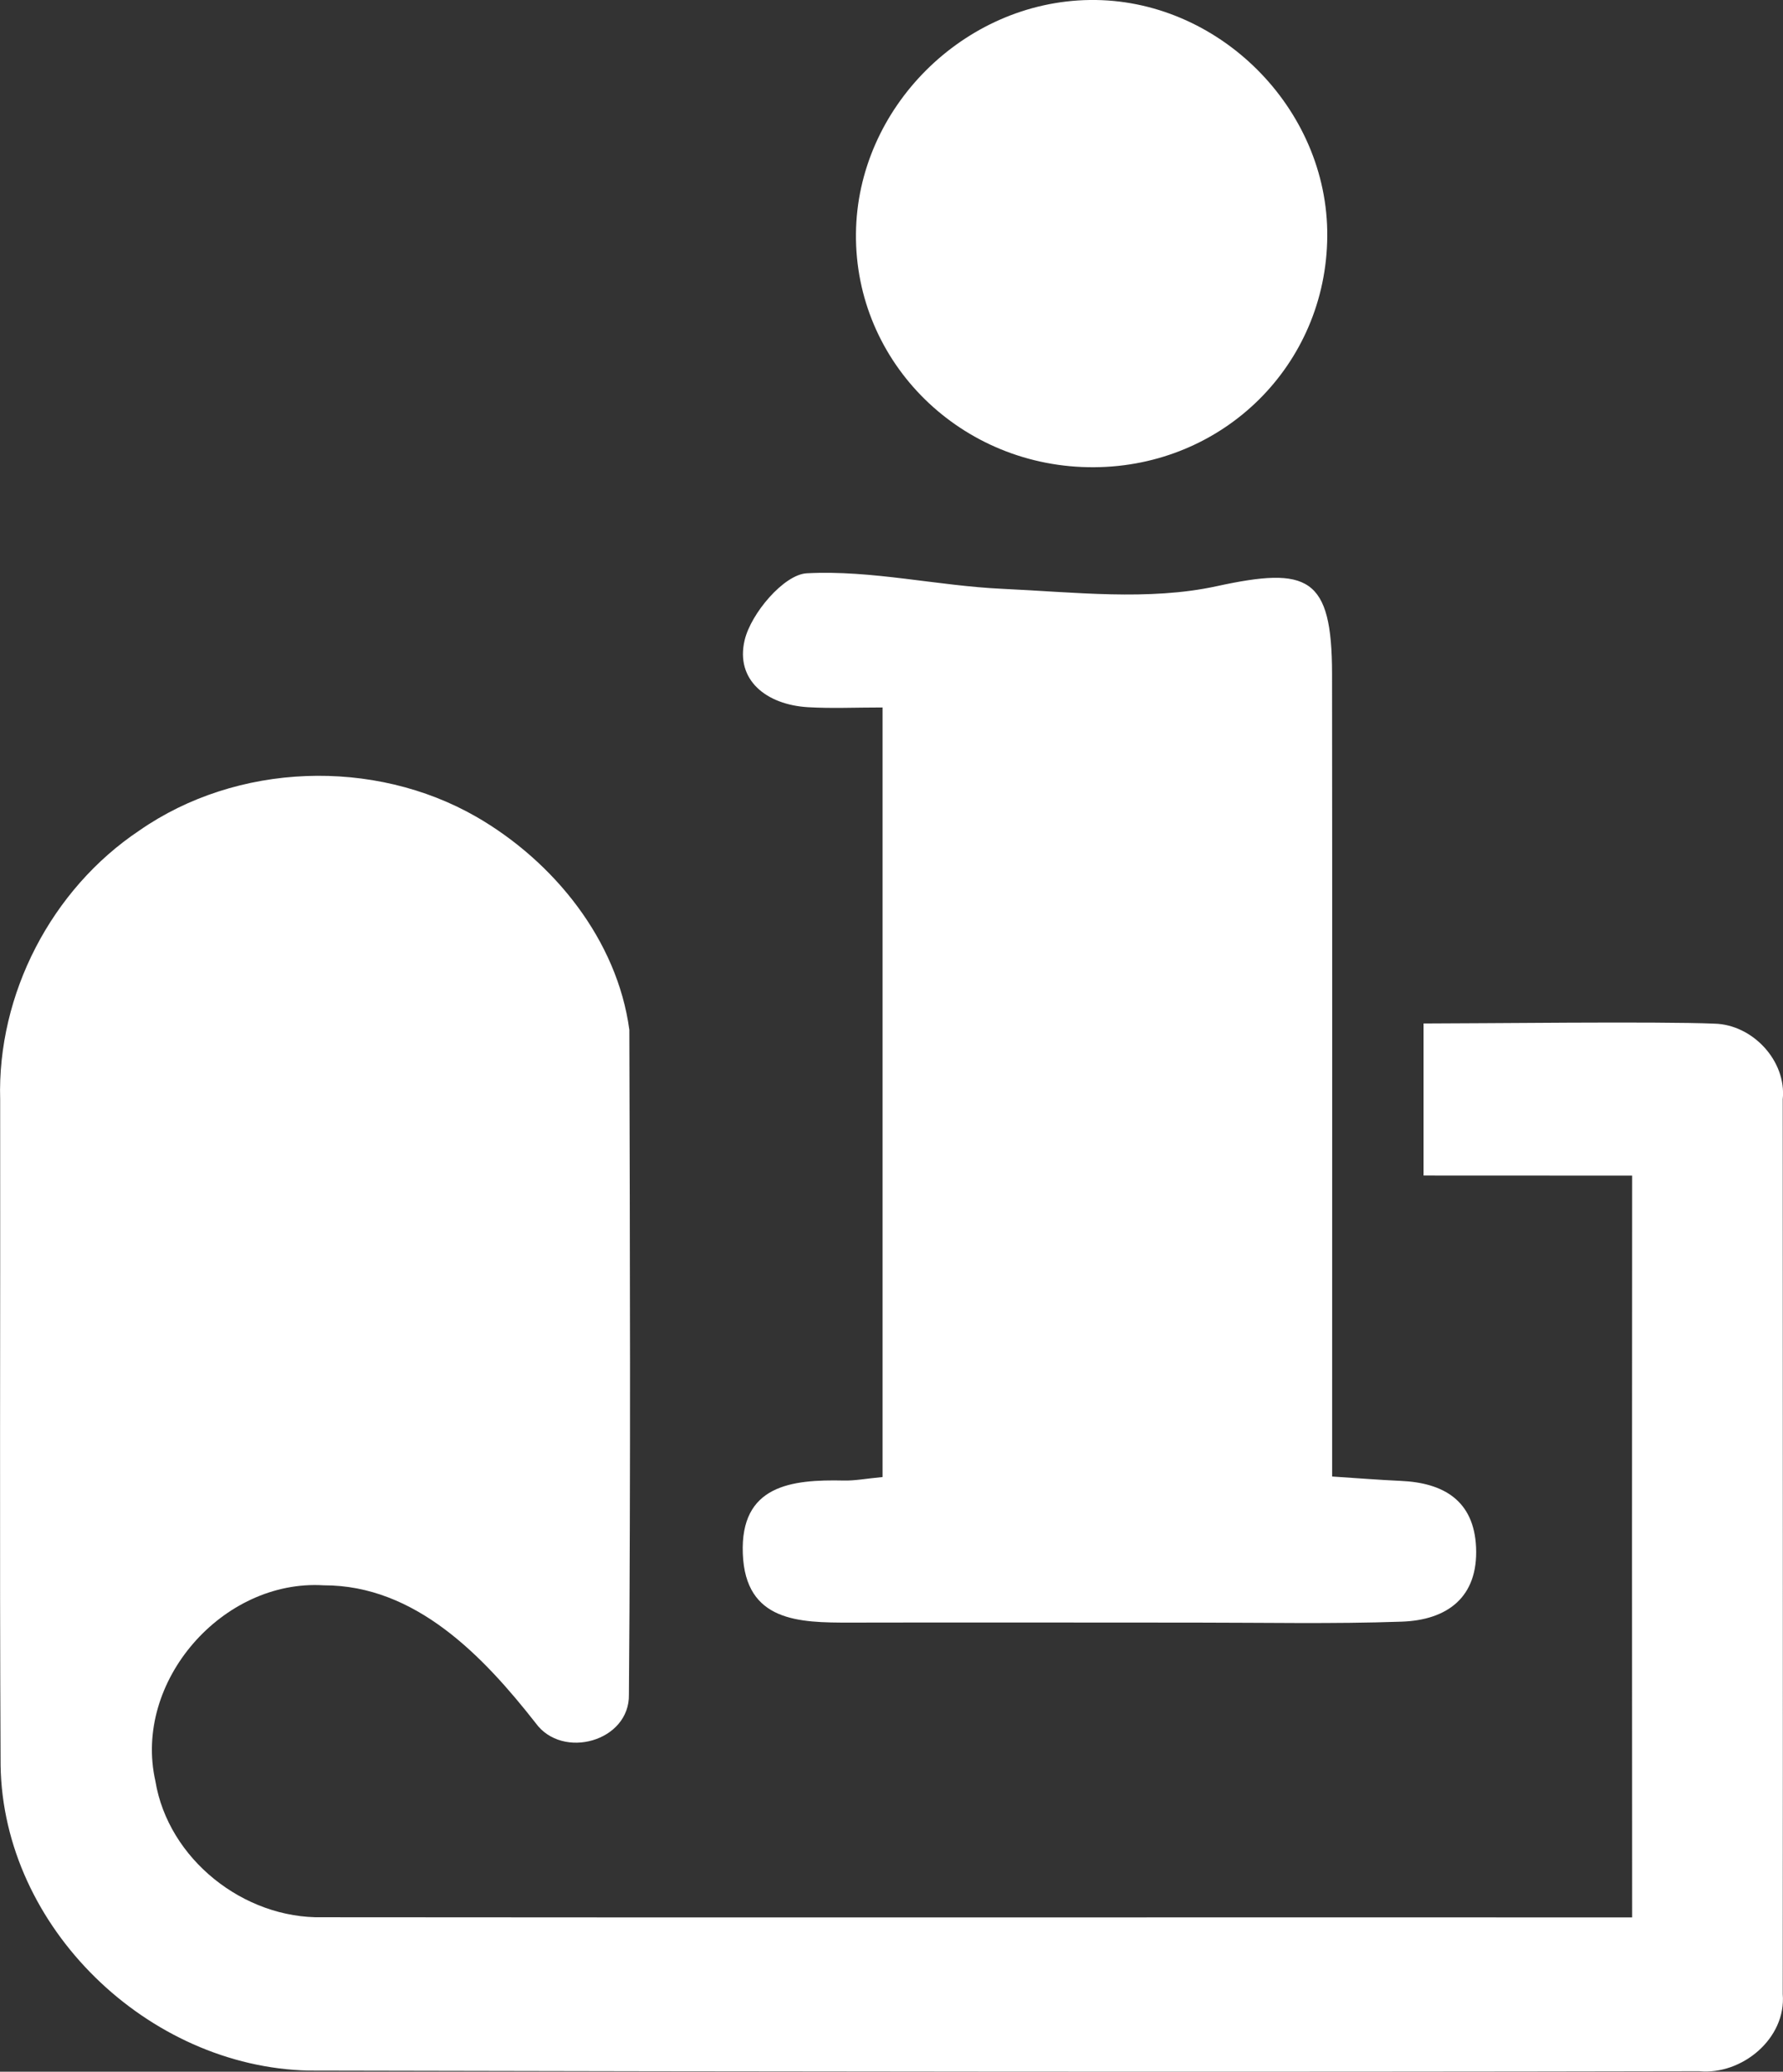 <?xml version="1.0" encoding="utf-8"?>
<!-- Generator: Adobe Illustrator 17.0.0, SVG Export Plug-In . SVG Version: 6.00 Build 0)  -->
<!DOCTYPE svg PUBLIC "-//W3C//DTD SVG 1.1//EN" "http://www.w3.org/Graphics/SVG/1.1/DTD/svg11.dtd">
<svg version="1.1" id="Layer_1" xmlns="http://www.w3.org/2000/svg" xmlns:xlink="http://www.w3.org/1999/xlink" x="0px" y="0px"
	 width="20.849px" height="24.223px" viewBox="287.124 409.444 20.849 24.223"
	 enable-background="new 287.124 409.444 20.849 24.223" xml:space="preserve">
<rect x="287.124" y="409.444" width="20.849" height="24.223" fill="#333333" stroke="none"/>
<g>
	<g>
		<path fill="#FFFFFF" d="M297.444,426.714c0-3.017,0-5.959,0-8.998c-0.319,0-0.596,0.013-0.871-0.003
			c-0.49-0.029-0.851-0.319-0.742-0.783c0.074-0.314,0.46-0.769,0.727-0.783c0.758-0.04,1.525,0.147,2.292,0.182
			c0.834,0.038,1.702,0.143,2.501-0.031c1.067-0.232,1.348-0.114,1.349,1.026c0.003,2.824,0.001,5.648,0.001,8.472
			c0,0.281,0,0.563,0,0.912c0.307,0.02,0.554,0.04,0.801,0.051c0.505,0.022,0.857,0.232,0.882,0.776
			c0.026,0.588-0.34,0.852-0.871,0.87c-0.802,0.028-1.606,0.011-2.409,0.011c-1.347,0-2.694-0.003-4.042,0
			c-0.596,0.001-1.221-0.01-1.252-0.804c-0.032-0.803,0.567-0.871,1.183-0.857C297.118,426.758,297.246,426.733,297.444,426.714z"/>
		<path fill="#FFFFFF" d="M299.918,414.907c-1.549,0.01-2.8-1.217-2.785-2.732c0.014-1.467,1.259-2.711,2.733-2.731
			c1.5-0.021,2.791,1.264,2.778,2.765C302.632,413.71,301.431,414.898,299.918,414.907z"/>
	</g>
</g>
<path fill="#FFFFFF" d="M307.171,421.413c-0.649-0.028-2.752-0.002-3.401-0.002v1.778c0.329,0,2.111,0.001,2.439,0.001
	c-0.002,2.89-0.002,5.782,0,8.673c-5.038-0.002-10.277,0.003-15.315-0.002c-0.919,0.02-1.803-0.68-1.953-1.592
	c-0.263-1.164,0.786-2.362,1.968-2.289c1.073-0.002,1.865,0.828,2.478,1.61c0.313,0.434,1.102,0.215,1.091-0.334
	c0.021-2.59,0.012-5.182,0.005-7.771c-0.142-1.051-0.882-1.966-1.786-2.489c-1.203-0.692-2.802-0.636-3.944,0.159
	c-1.026,0.685-1.663,1.912-1.627,3.148c0.003,2.594-0.008,5.187,0.005,7.781c0.028,1.897,1.723,3.527,3.602,3.57
	c5.353,0.012,10.908,0.018,16.259,0.007c0.5,0.048,1.021-0.382,0.978-0.902c0.003-3.488,0-6.973,0-10.461
	C308.016,421.848,307.617,421.423,307.171,421.413z"/>
</svg>

